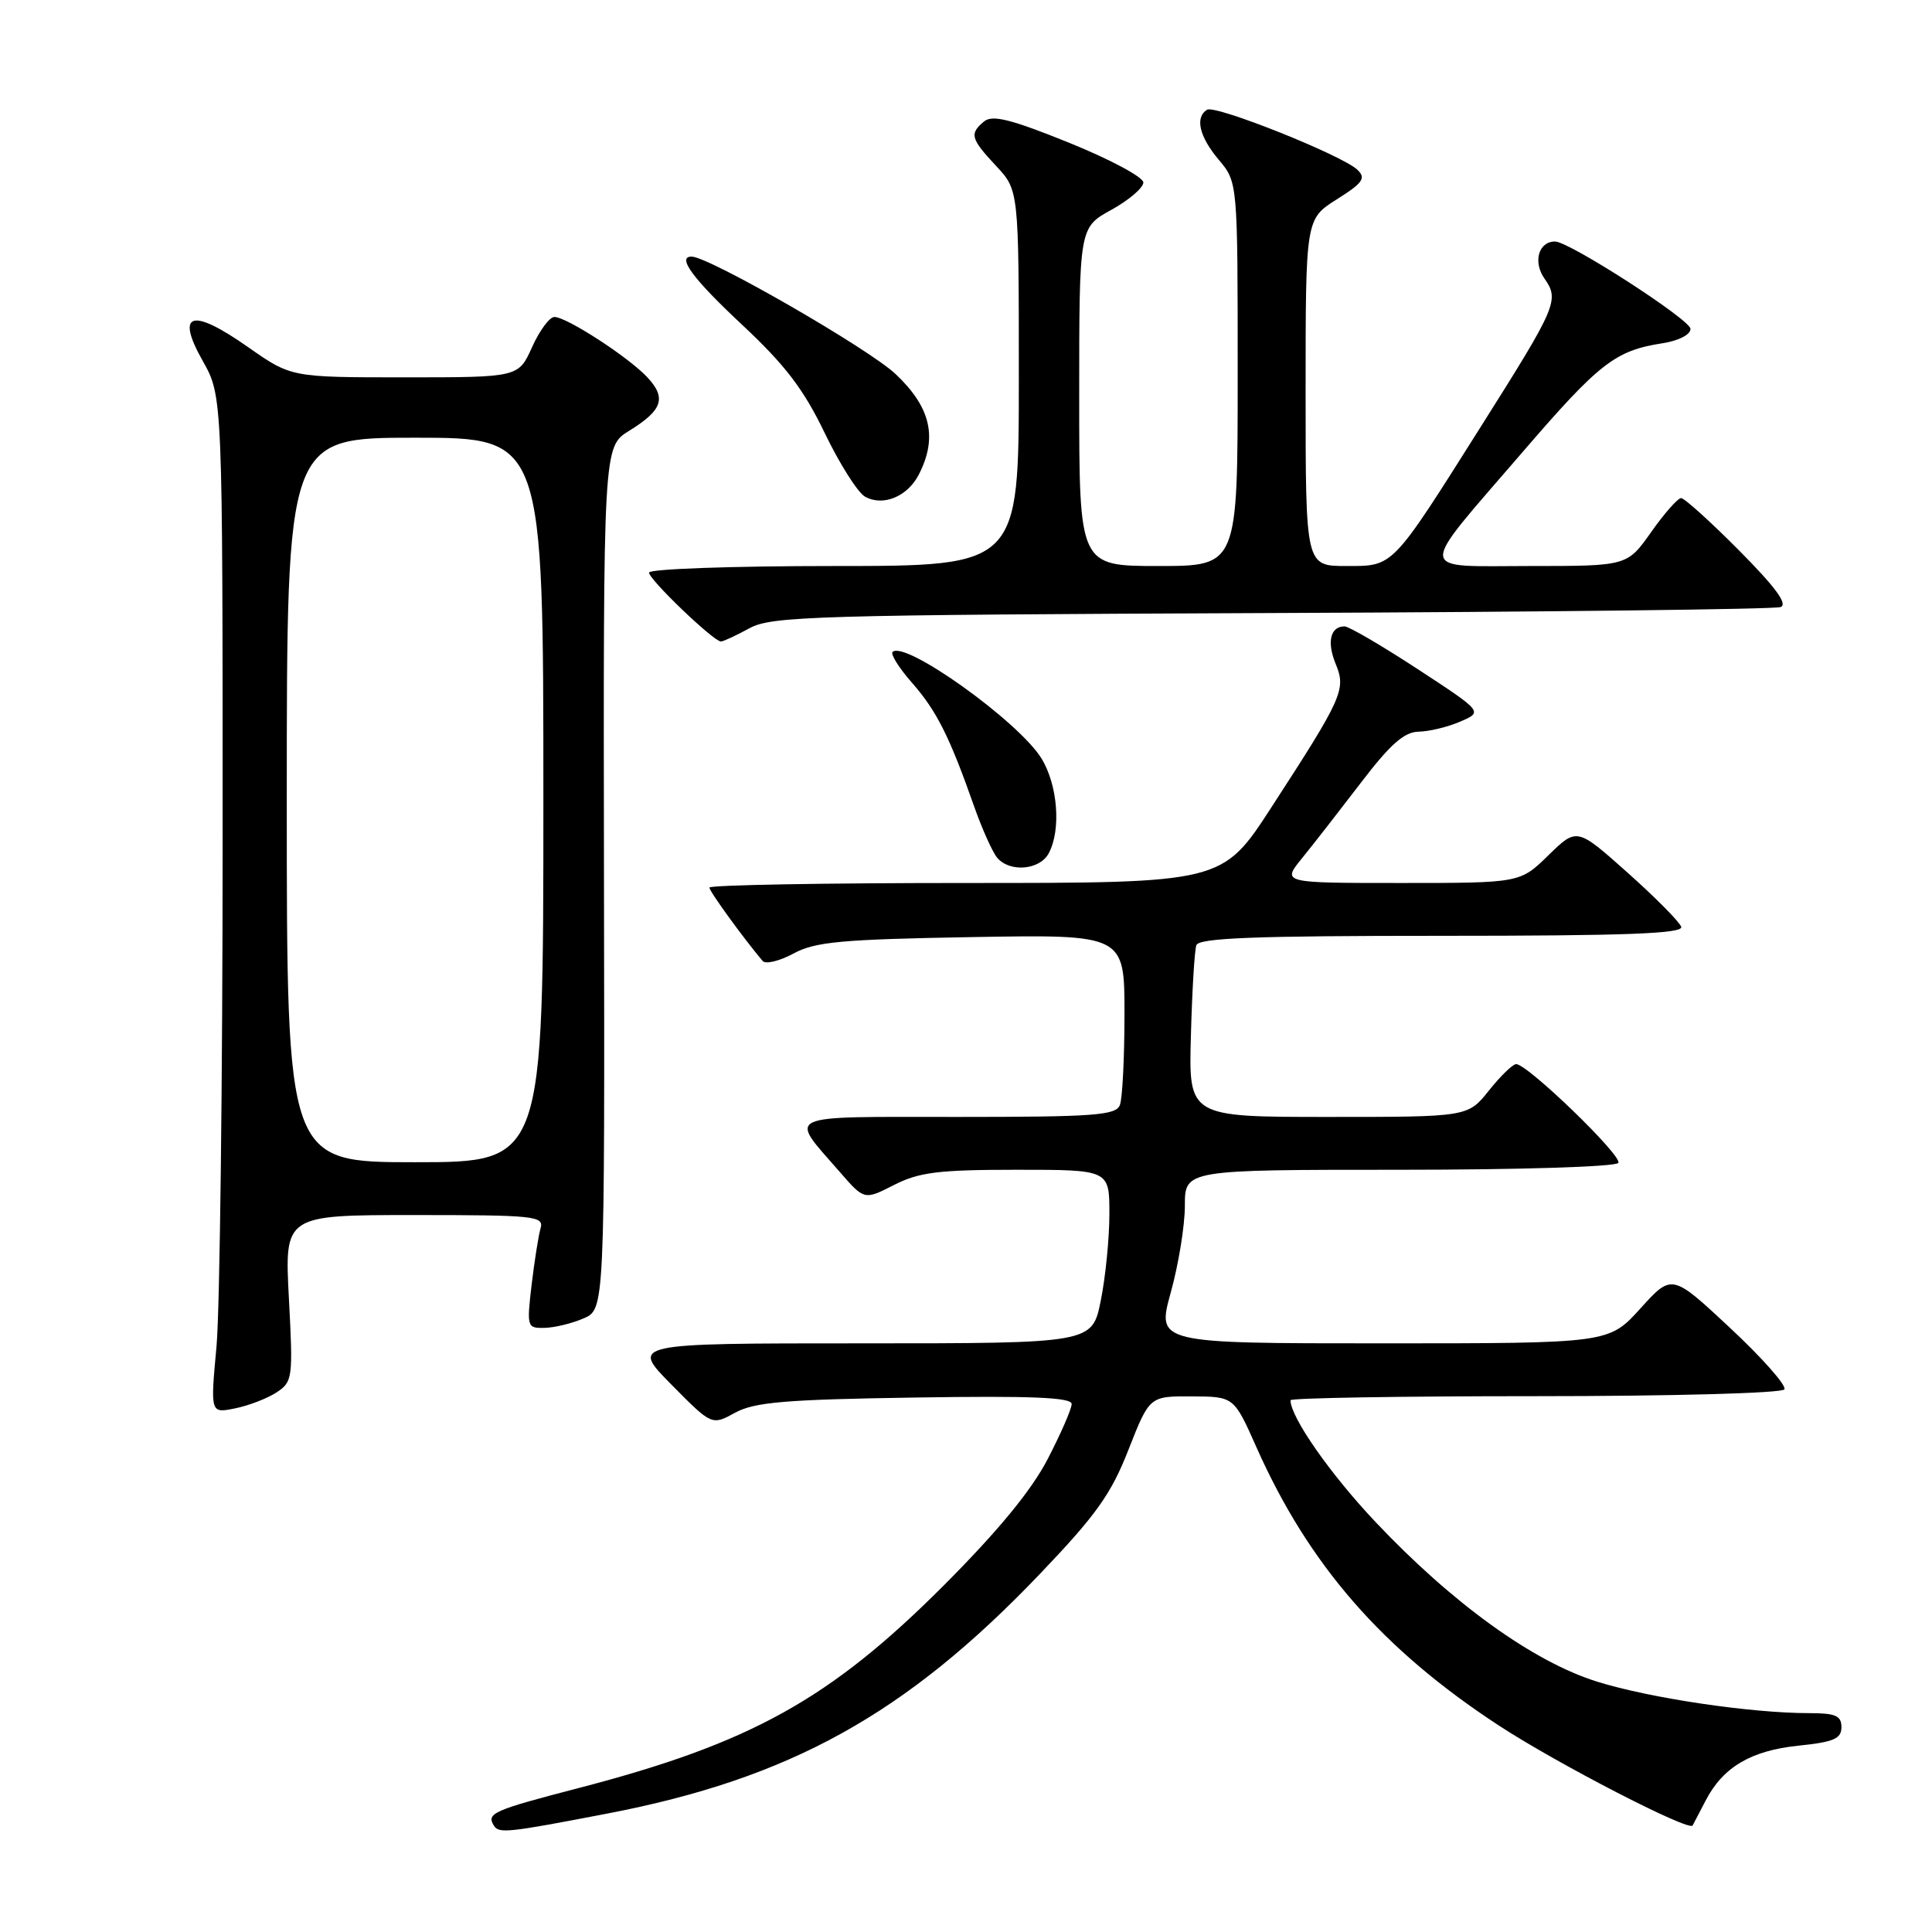 <?xml version="1.0" encoding="UTF-8" standalone="no"?>
<!DOCTYPE svg PUBLIC "-//W3C//DTD SVG 1.1//EN" "http://www.w3.org/Graphics/SVG/1.1/DTD/svg11.dtd" >
<svg xmlns="http://www.w3.org/2000/svg" xmlns:xlink="http://www.w3.org/1999/xlink" version="1.1" viewBox="0 0 256 256">
 <g >
 <path fill="currentColor"
d=" M 80.45 240.31 C 104.64 235.67 120.00 227.17 137.74 208.61 C 145.24 200.76 147.22 198.00 149.53 192.09 C 152.32 185.00 152.32 185.00 157.91 185.03 C 163.50 185.05 163.50 185.05 166.49 191.78 C 173.44 207.39 183.17 218.55 198.65 228.67 C 206.41 233.74 223.81 242.71 224.28 241.89 C 224.40 241.67 225.18 240.19 226.00 238.60 C 228.29 234.16 232.01 231.96 238.31 231.31 C 242.98 230.83 244.00 230.39 244.00 228.86 C 244.00 227.34 243.23 227.00 239.72 227.00 C 231.97 227.00 218.61 225.01 211.60 222.82 C 203.15 220.17 192.49 212.49 182.29 201.70 C 176.27 195.33 171.00 187.79 171.00 185.54 C 171.00 185.24 185.60 185.00 203.44 185.00 C 221.65 185.00 236.13 184.60 236.44 184.10 C 236.75 183.60 233.52 179.95 229.27 175.98 C 221.54 168.76 221.54 168.76 217.36 173.38 C 213.18 178.00 213.18 178.00 183.22 178.00 C 153.27 178.00 153.27 178.00 155.13 171.27 C 156.16 167.57 157.00 162.40 157.00 159.77 C 157.00 155.00 157.00 155.00 185.44 155.00 C 201.42 155.00 214.13 154.60 214.44 154.09 C 215.01 153.18 202.41 141.00 200.90 141.00 C 200.45 141.00 198.83 142.57 197.29 144.50 C 194.50 148.00 194.50 148.00 176.00 148.00 C 157.50 148.00 157.50 148.00 157.80 137.25 C 157.96 131.34 158.28 125.94 158.52 125.25 C 158.84 124.28 166.25 124.00 191.05 124.00 C 215.46 124.00 223.07 123.71 222.77 122.81 C 222.55 122.15 219.35 118.92 215.66 115.63 C 208.95 109.65 208.95 109.65 205.18 113.32 C 201.42 117.00 201.42 117.00 185.64 117.00 C 169.86 117.00 169.86 117.00 172.50 113.75 C 173.96 111.96 177.46 107.46 180.30 103.75 C 184.21 98.62 186.06 96.99 187.97 96.95 C 189.36 96.93 191.85 96.33 193.50 95.61 C 196.50 94.32 196.50 94.32 187.85 88.66 C 183.09 85.55 178.73 83.00 178.16 83.00 C 176.28 83.00 175.79 85.07 176.98 87.96 C 178.39 91.36 177.92 92.41 168.47 106.97 C 161.96 117.00 161.96 117.00 127.98 117.00 C 109.29 117.00 94.00 117.27 94.00 117.61 C 94.00 118.11 98.50 124.31 101.06 127.34 C 101.45 127.79 103.28 127.35 105.14 126.35 C 108.00 124.79 111.49 124.47 128.75 124.17 C 149.00 123.82 149.00 123.82 149.00 134.33 C 149.00 140.11 148.73 145.55 148.39 146.42 C 147.87 147.79 145.02 148.00 126.86 148.00 C 103.36 148.00 104.48 147.48 111.25 155.26 C 114.52 159.03 114.52 159.03 118.47 157.01 C 121.80 155.32 124.37 155.00 134.71 155.00 C 147.00 155.00 147.00 155.00 147.00 160.83 C 147.00 164.04 146.49 169.22 145.86 172.33 C 144.72 178.00 144.72 178.00 114.15 178.00 C 83.57 178.00 83.57 178.00 88.94 183.44 C 94.32 188.89 94.32 188.89 97.41 187.19 C 99.97 185.79 104.06 185.44 121.25 185.18 C 136.73 184.94 142.00 185.16 142.00 186.04 C 142.00 186.69 140.56 189.98 138.81 193.36 C 136.64 197.53 132.23 202.88 125.06 210.07 C 109.99 225.16 99.48 230.99 76.73 236.91 C 65.30 239.88 64.43 240.27 65.44 241.90 C 66.10 242.97 67.20 242.86 80.45 240.31 Z  M 36.63 184.51 C 38.78 183.10 38.84 182.64 38.28 172.02 C 37.70 161.00 37.70 161.00 54.92 161.00 C 70.84 161.00 72.10 161.13 71.63 162.75 C 71.35 163.71 70.82 167.09 70.44 170.25 C 69.79 175.83 69.84 176.00 72.13 175.95 C 73.44 175.93 75.77 175.37 77.31 174.70 C 80.13 173.50 80.13 173.50 80.03 116.35 C 79.94 59.20 79.94 59.20 83.37 57.08 C 87.79 54.35 88.34 52.74 85.78 50.00 C 83.30 47.33 75.08 42.00 73.46 42.00 C 72.82 42.00 71.49 43.80 70.50 46.00 C 68.70 50.00 68.70 50.00 53.64 50.00 C 38.59 50.00 38.59 50.00 32.88 46.00 C 25.37 40.73 23.23 41.38 26.86 47.82 C 29.50 52.50 29.50 52.50 29.50 111.00 C 29.50 143.18 29.13 173.50 28.69 178.39 C 27.87 187.28 27.87 187.28 31.13 186.62 C 32.93 186.26 35.40 185.31 36.63 184.51 Z  M 138.96 113.07 C 140.63 109.96 140.16 104.00 137.99 100.48 C 134.95 95.57 119.87 84.79 118.27 86.39 C 117.98 86.69 119.14 88.54 120.87 90.50 C 124.11 94.19 125.84 97.64 129.09 106.89 C 130.14 109.86 131.50 112.89 132.12 113.64 C 133.77 115.63 137.77 115.30 138.96 113.07 Z  M 99.30 83.25 C 102.24 81.64 107.83 81.48 168.50 81.23 C 204.80 81.09 235.15 80.73 235.93 80.44 C 236.94 80.08 235.28 77.82 230.46 72.96 C 226.66 69.13 223.19 66.00 222.76 66.00 C 222.32 66.00 220.53 68.03 218.79 70.50 C 215.61 75.00 215.61 75.00 202.77 75.00 C 187.50 75.00 187.60 76.33 201.69 59.97 C 211.90 48.11 214.01 46.46 220.25 45.49 C 222.41 45.16 224.00 44.35 224.00 43.58 C 224.00 42.37 207.92 32.00 206.05 32.00 C 203.87 32.00 203.10 34.70 204.65 36.91 C 206.65 39.76 206.30 40.57 196.24 56.50 C 184.32 75.39 184.69 75.00 178.38 75.00 C 173.00 75.00 173.00 75.00 173.00 52.01 C 173.00 29.03 173.00 29.03 177.12 26.42 C 180.59 24.24 181.03 23.61 179.87 22.50 C 177.87 20.58 161.04 13.86 159.94 14.54 C 158.31 15.54 158.91 18.11 161.50 21.18 C 164.00 24.15 164.00 24.15 164.00 49.58 C 164.00 75.00 164.00 75.00 153.50 75.00 C 143.00 75.00 143.00 75.00 143.00 52.57 C 143.00 30.15 143.00 30.15 147.25 27.81 C 149.59 26.52 151.50 24.88 151.50 24.18 C 151.50 23.47 147.07 21.10 141.65 18.91 C 133.95 15.80 131.49 15.18 130.40 16.09 C 128.43 17.72 128.61 18.37 132.00 22.00 C 135.00 25.21 135.00 25.21 135.00 50.11 C 135.00 75.00 135.00 75.00 110.50 75.00 C 97.03 75.00 86.00 75.39 86.00 75.87 C 86.00 76.80 94.56 85.00 95.53 85.00 C 95.84 85.00 97.54 84.21 99.30 83.25 Z  M 121.74 62.90 C 124.26 57.99 123.35 53.99 118.69 49.58 C 115.16 46.23 93.92 34.00 91.64 34.00 C 89.64 34.00 91.84 36.97 98.34 43.04 C 104.03 48.36 106.49 51.58 109.27 57.36 C 111.25 61.47 113.66 65.27 114.62 65.81 C 117.00 67.14 120.23 65.81 121.74 62.90 Z  M 38.00 106.00 C 38.00 58.00 38.00 58.00 55.00 58.00 C 72.00 58.00 72.00 58.00 72.00 106.00 C 72.00 154.00 72.00 154.00 55.00 154.00 C 38.00 154.00 38.00 154.00 38.00 106.00 Z "/>
</g>
</svg>